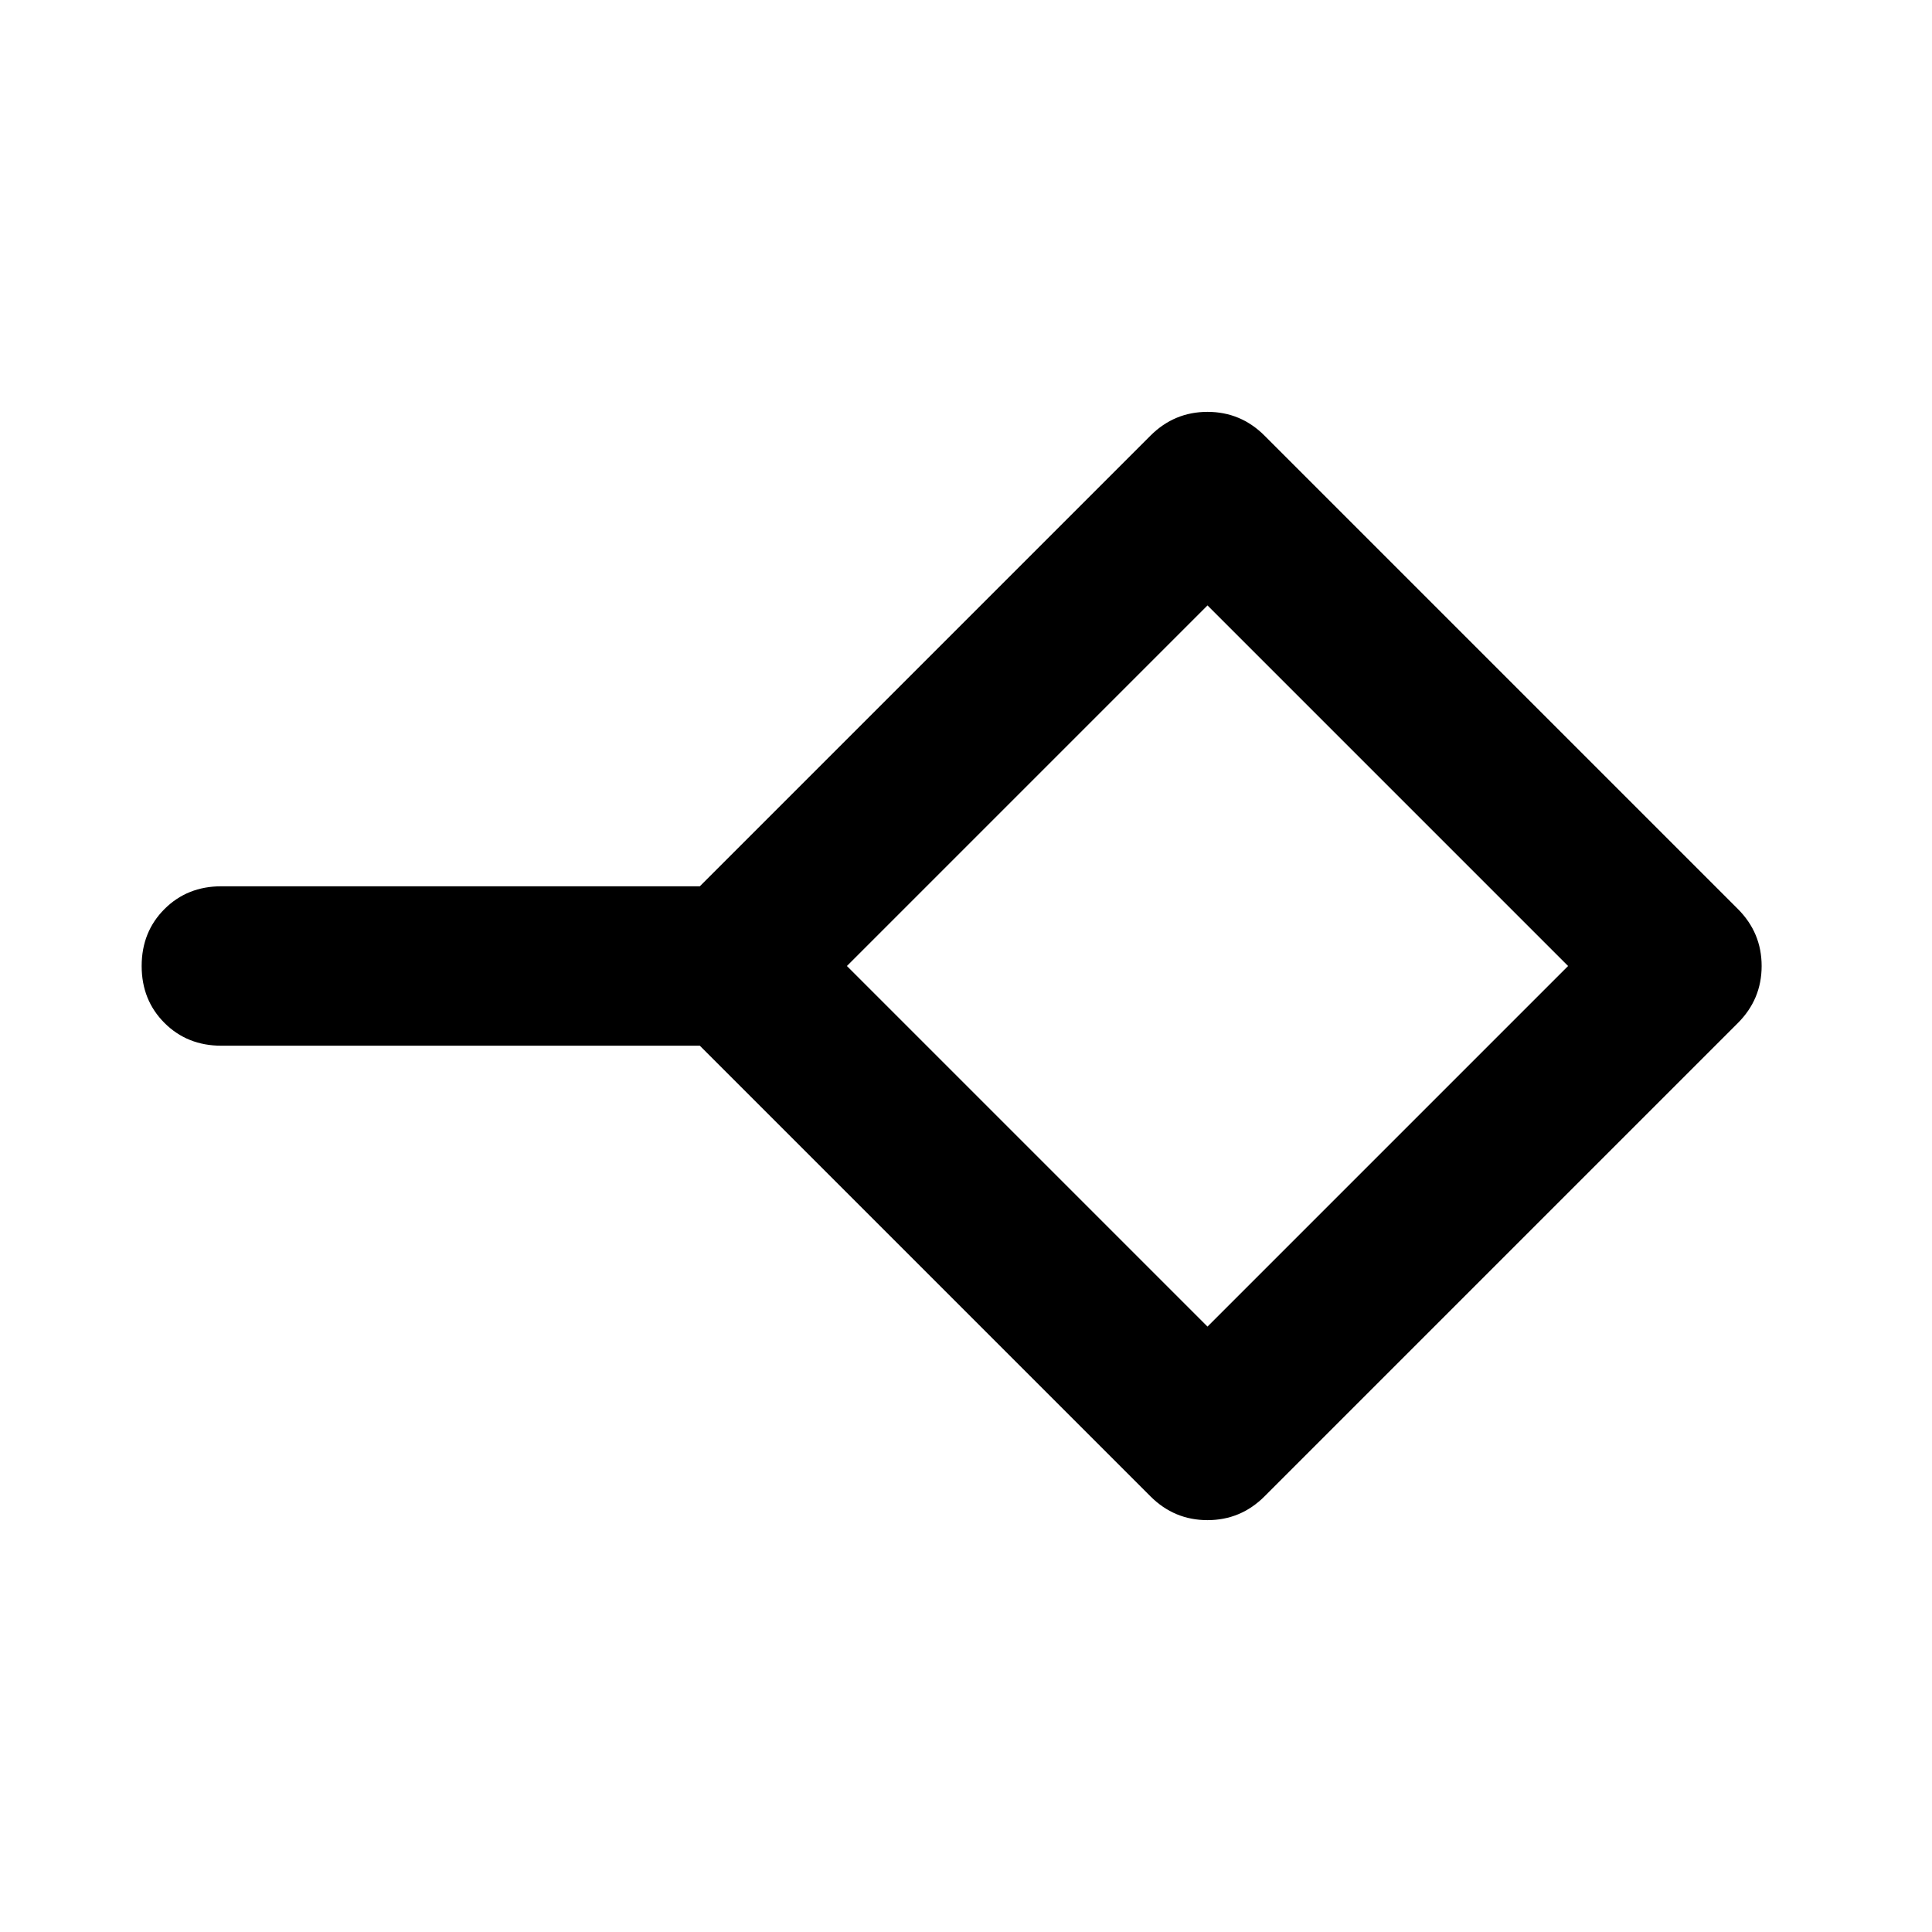 <svg xmlns="http://www.w3.org/2000/svg" width="48" height="48" viewBox="0 -960 960 960"><path d="M600-300.827 779.173-480 600-659.173 420.827-480 600-300.827Zm-28.348 84.349L347.739-440.391H110q-16.957 0-28.283-11.326T70.391-480q0-16.957 11.326-28.283T110-519.609h237.739l223.913-223.913q11.826-11.826 28.348-11.826t28.348 11.826l235.174 235.174q11.826 11.826 11.826 28.348t-11.826 28.348L628.348-216.478Q616.522-204.652 600-204.652t-28.348-11.826ZM600-480Z"/></svg>